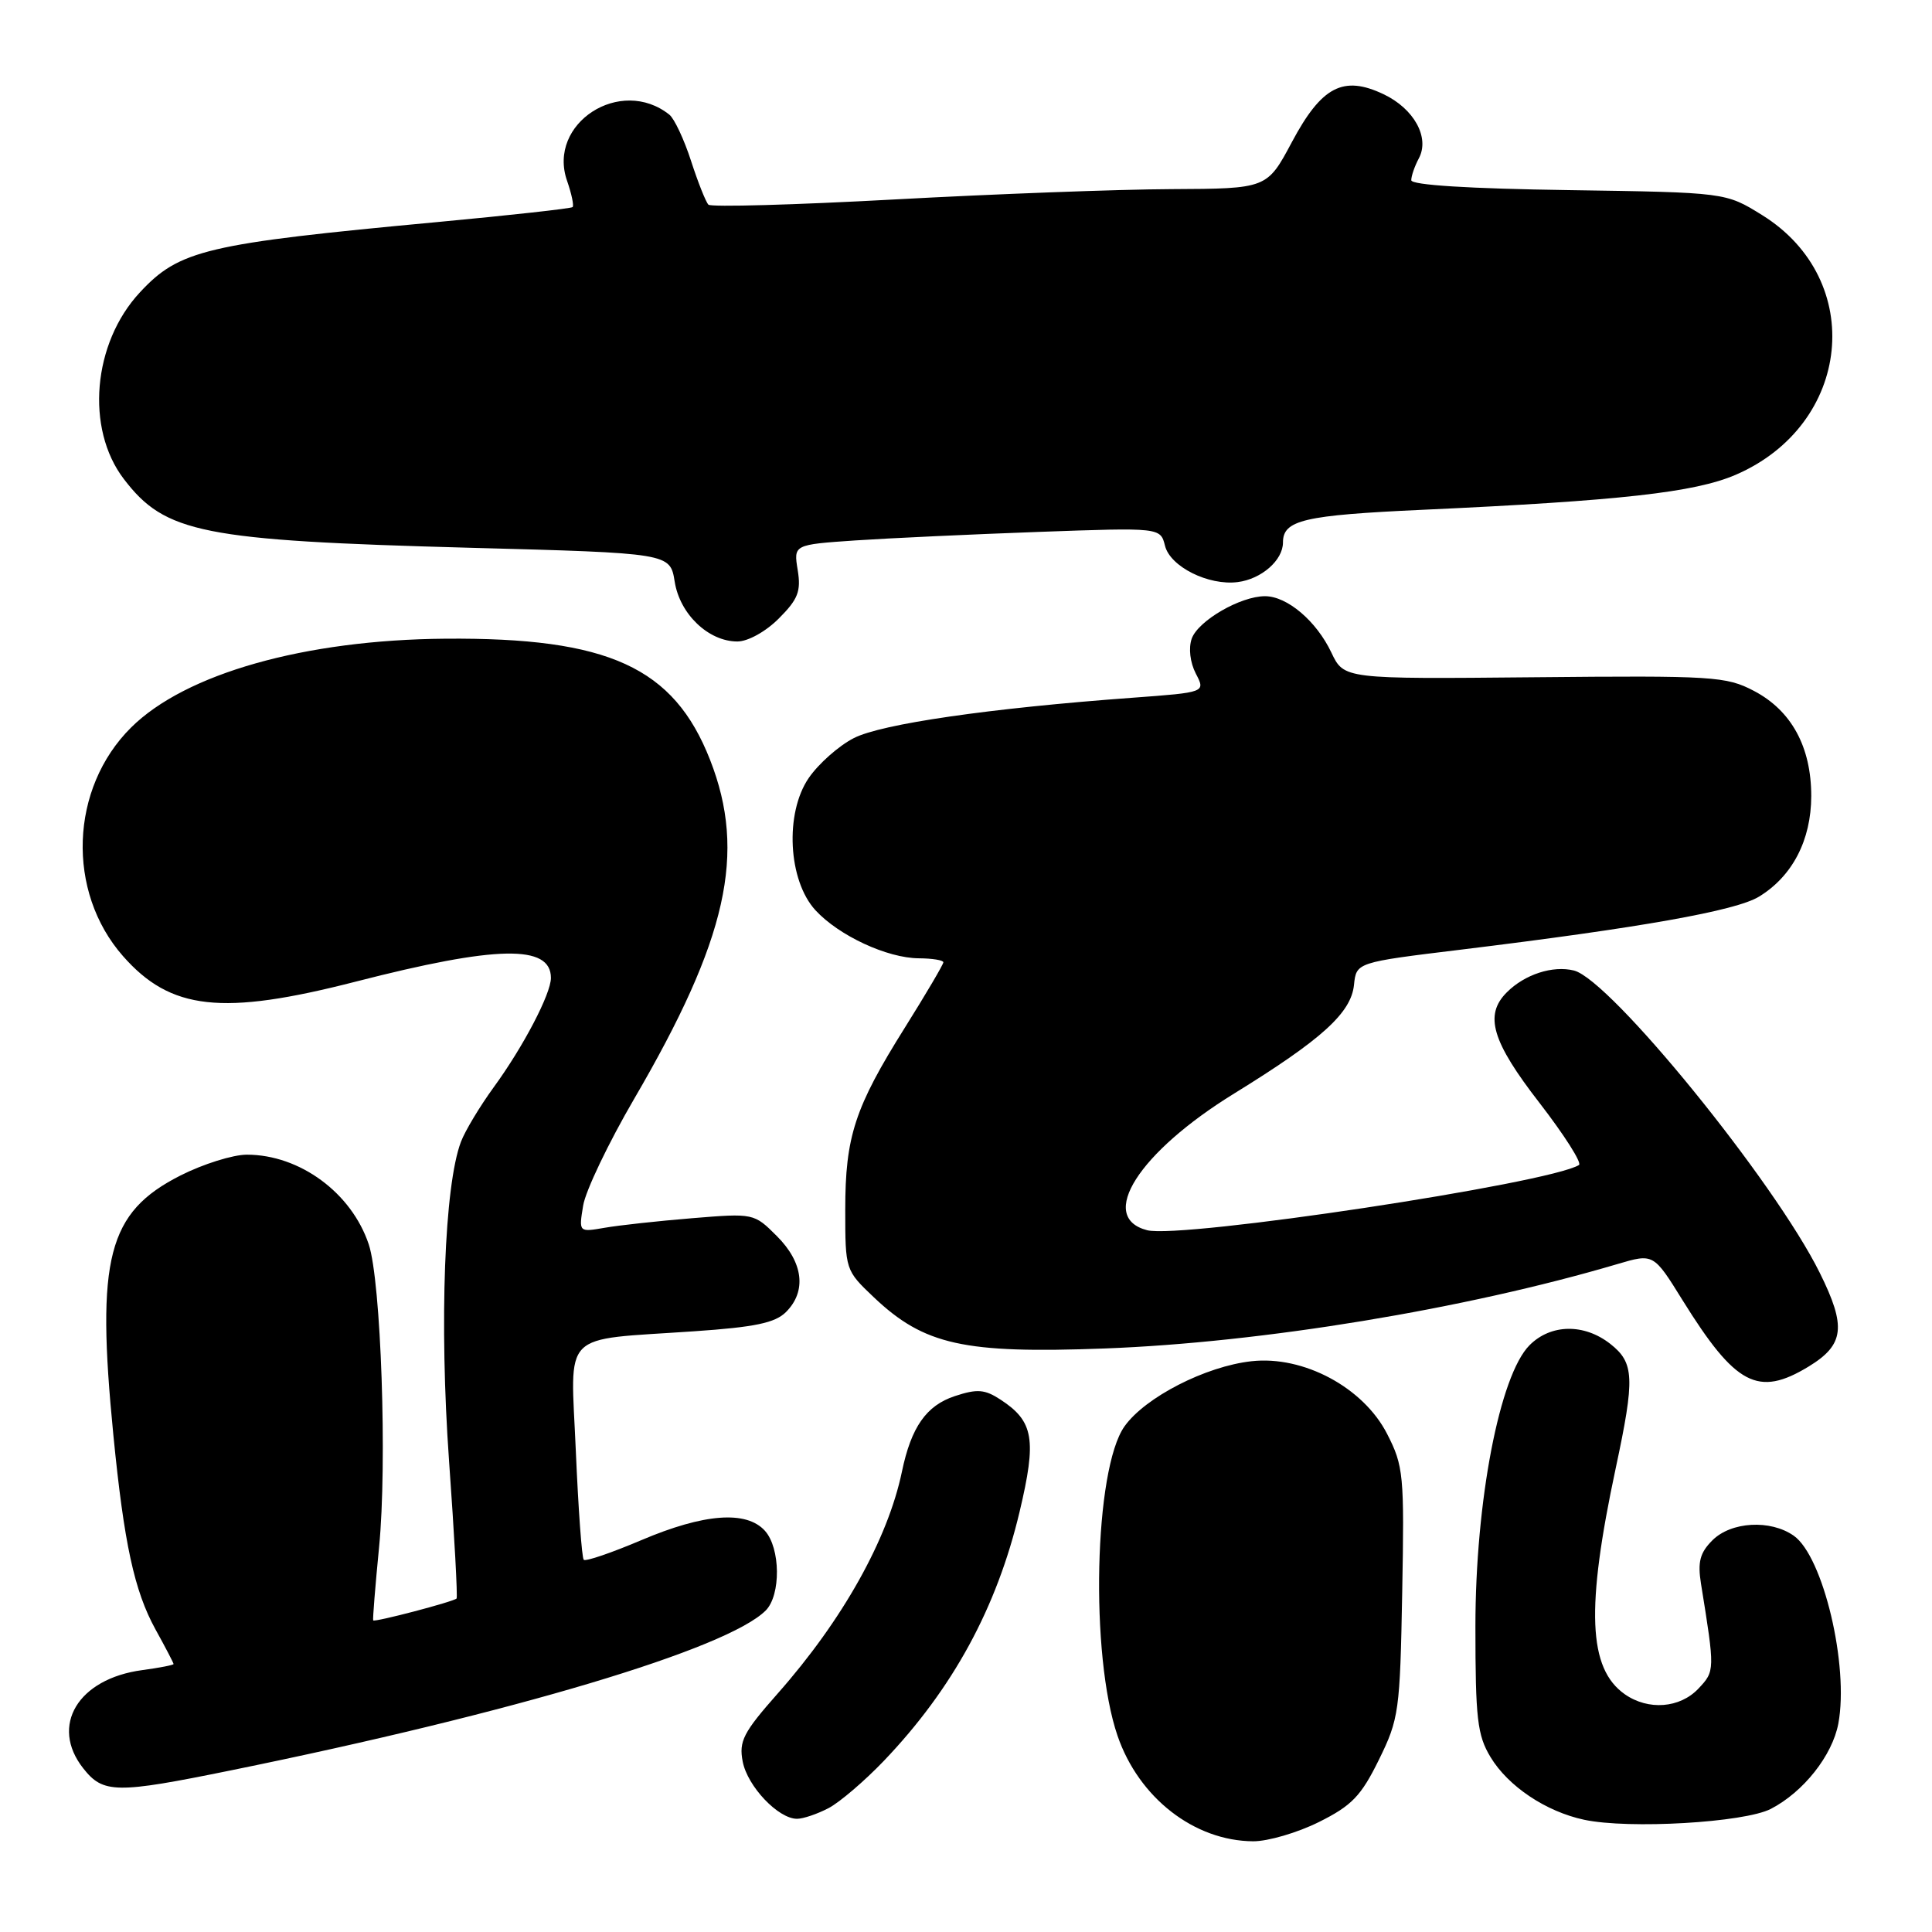 <?xml version="1.0" encoding="UTF-8" standalone="no"?>
<!DOCTYPE svg PUBLIC "-//W3C//DTD SVG 1.1//EN" "http://www.w3.org/Graphics/SVG/1.1/DTD/svg11.dtd" >
<svg xmlns="http://www.w3.org/2000/svg" xmlns:xlink="http://www.w3.org/1999/xlink" version="1.1" viewBox="0 0 256 256">
 <g >
 <path fill="currentColor"
d=" M 174.76 241.43 C 179.12 239.26 180.35 237.98 182.71 233.18 C 185.37 227.77 185.51 226.73 185.80 211.00 C 186.09 195.43 185.98 194.25 183.80 190.00 C 180.66 183.85 172.72 179.60 165.83 180.37 C 159.75 181.04 151.74 185.15 149.01 188.99 C 144.98 194.64 144.42 219.35 148.08 230.00 C 150.90 238.22 158.24 243.93 166.05 243.98 C 168.01 243.99 171.93 242.84 174.76 241.43 Z  M 234.64 239.69 C 238.97 237.45 242.79 232.62 243.59 228.38 C 245.02 220.73 241.58 206.22 237.68 203.49 C 234.59 201.32 229.38 201.62 226.90 204.10 C 225.25 205.75 224.93 206.97 225.39 209.85 C 227.25 221.37 227.24 221.42 225.05 223.75 C 222.59 226.35 218.41 226.67 215.30 224.50 C 210.44 221.09 210.12 213.14 214.09 194.55 C 216.65 182.57 216.56 180.58 213.37 178.07 C 209.90 175.35 205.49 175.42 202.67 178.25 C 198.71 182.22 195.50 198.92 195.50 215.50 C 195.50 227.73 195.75 229.92 197.50 232.82 C 199.84 236.70 204.85 240.05 209.92 241.13 C 215.84 242.39 231.13 241.50 234.64 239.69 Z  M 109.80 239.58 C 111.28 238.80 114.57 235.98 117.11 233.33 C 126.25 223.76 132.07 213.07 135.10 200.32 C 137.38 190.72 136.98 188.34 132.58 185.46 C 130.48 184.09 129.50 184.01 126.52 184.99 C 122.74 186.24 120.74 189.09 119.51 195.00 C 117.64 203.96 111.65 214.67 103.04 224.41 C 98.49 229.56 97.89 230.73 98.41 233.41 C 99.04 236.70 103.12 241.00 105.61 241.00 C 106.43 241.00 108.31 240.36 109.80 239.58 Z  M 30.61 234.58 C 68.08 226.95 96.37 218.49 101.46 213.40 C 103.49 211.36 103.43 205.13 101.35 202.83 C 98.89 200.12 93.28 200.55 85.00 204.07 C 81.04 205.75 77.60 206.93 77.35 206.68 C 77.10 206.44 76.63 199.95 76.30 192.27 C 75.61 176.08 74.08 177.64 92.00 176.40 C 100.04 175.85 102.71 175.29 104.15 173.85 C 106.90 171.10 106.45 167.30 102.95 163.80 C 99.91 160.76 99.88 160.75 91.70 161.42 C 87.19 161.79 81.97 162.36 80.10 162.69 C 76.69 163.28 76.69 163.28 77.27 159.75 C 77.58 157.81 80.62 151.45 84.02 145.62 C 96.38 124.44 98.93 113.05 94.09 100.69 C 89.28 88.41 80.64 84.46 59.00 84.63 C 40.38 84.78 24.57 89.25 17.37 96.40 C 9.26 104.45 8.77 118.12 16.29 126.68 C 22.60 133.86 29.41 134.62 47.10 130.08 C 65.82 125.27 73.00 125.13 73.00 129.58 C 73.00 131.69 69.35 138.68 65.41 144.08 C 63.58 146.60 61.63 149.84 61.08 151.29 C 58.88 157.07 58.20 175.33 59.50 193.55 C 60.21 203.42 60.65 211.64 60.50 211.81 C 60.11 212.23 49.63 214.98 49.45 214.71 C 49.37 214.60 49.72 210.22 50.23 205.00 C 51.32 193.92 50.49 169.76 48.86 164.88 C 46.58 158.05 39.71 153.00 32.71 153.00 C 30.87 153.00 26.92 154.24 23.93 155.75 C 14.27 160.64 12.71 166.68 15.02 190.14 C 16.44 204.55 17.80 210.79 20.59 215.88 C 21.92 218.28 23.00 220.36 23.00 220.49 C 23.00 220.63 21.13 220.99 18.84 221.30 C 10.33 222.44 6.59 228.67 11.02 234.30 C 13.67 237.67 15.34 237.69 30.61 234.58 Z  M 239.66 181.07 C 244.39 178.18 244.67 175.79 241.13 168.66 C 235.14 156.56 213.39 129.82 208.56 128.60 C 205.76 127.90 202.03 129.11 199.66 131.49 C 196.64 134.50 197.68 138.00 204.00 146.15 C 207.29 150.41 209.64 154.10 209.22 154.37 C 205.23 156.83 156.55 164.18 152.00 163.01 C 145.38 161.30 150.87 152.69 163.56 144.88 C 175.15 137.73 179.02 134.23 179.41 130.51 C 179.72 127.52 179.72 127.52 193.61 125.83 C 217.36 122.93 229.99 120.69 233.06 118.82 C 237.50 116.12 239.99 111.33 240.00 105.48 C 240.00 98.97 237.38 94.16 232.41 91.55 C 228.73 89.62 227.03 89.51 203.29 89.74 C 178.08 89.98 178.08 89.98 176.41 86.46 C 174.43 82.29 170.56 79.00 167.62 79.00 C 164.36 79.00 158.76 82.25 157.91 84.62 C 157.47 85.88 157.69 87.77 158.45 89.25 C 159.75 91.74 159.75 91.74 150.12 92.45 C 131.14 93.84 116.78 95.92 113.12 97.81 C 111.13 98.83 108.45 101.21 107.16 103.09 C 103.97 107.75 104.42 116.67 108.06 120.62 C 111.16 123.98 117.55 126.95 121.75 126.98 C 123.54 126.99 125.00 127.23 125.00 127.51 C 125.00 127.79 122.71 131.68 119.91 136.15 C 113.26 146.75 112.00 150.60 112.00 160.28 C 112.00 168.28 112.02 168.32 115.79 171.90 C 122.46 178.22 127.71 179.38 146.37 178.68 C 167.21 177.90 194.10 173.47 214.30 167.50 C 219.10 166.08 219.10 166.08 222.95 172.29 C 229.98 183.59 232.95 185.15 239.66 181.07 Z  M 103.20 81.95 C 105.74 79.41 106.16 78.35 105.70 75.54 C 105.15 72.17 105.15 72.17 113.33 71.61 C 117.82 71.31 128.76 70.80 137.63 70.48 C 153.76 69.90 153.76 69.90 154.37 72.32 C 155.06 75.09 160.13 77.62 164.00 77.13 C 167.15 76.73 170.00 74.24 170.00 71.88 C 170.00 68.91 172.75 68.27 188.50 67.55 C 214.70 66.35 224.54 65.25 229.97 62.92 C 245.37 56.29 247.33 37.10 233.49 28.50 C 228.66 25.50 228.66 25.50 207.83 25.19 C 194.68 25.00 187.00 24.52 187.00 23.88 C 187.00 23.32 187.45 22.02 188.00 20.99 C 189.48 18.23 187.37 14.40 183.32 12.48 C 177.99 9.95 175.12 11.45 171.19 18.81 C 167.89 25.00 167.89 25.00 155.19 25.06 C 148.21 25.09 131.70 25.71 118.50 26.43 C 105.30 27.15 94.22 27.46 93.87 27.12 C 93.53 26.78 92.49 24.17 91.57 21.33 C 90.65 18.48 89.35 15.72 88.70 15.20 C 82.24 10.04 72.48 16.35 75.14 23.96 C 75.74 25.69 76.07 27.26 75.87 27.44 C 75.66 27.63 67.62 28.52 58.00 29.42 C 27.24 32.29 23.76 33.11 18.52 38.76 C 12.28 45.48 11.31 56.79 16.40 63.46 C 21.88 70.65 26.76 71.62 62.19 72.58 C 88.79 73.29 88.79 73.29 89.40 77.07 C 90.08 81.38 93.88 85.00 97.71 85.00 C 99.10 85.00 101.47 83.69 103.20 81.95 Z "/>
</g>
</svg>